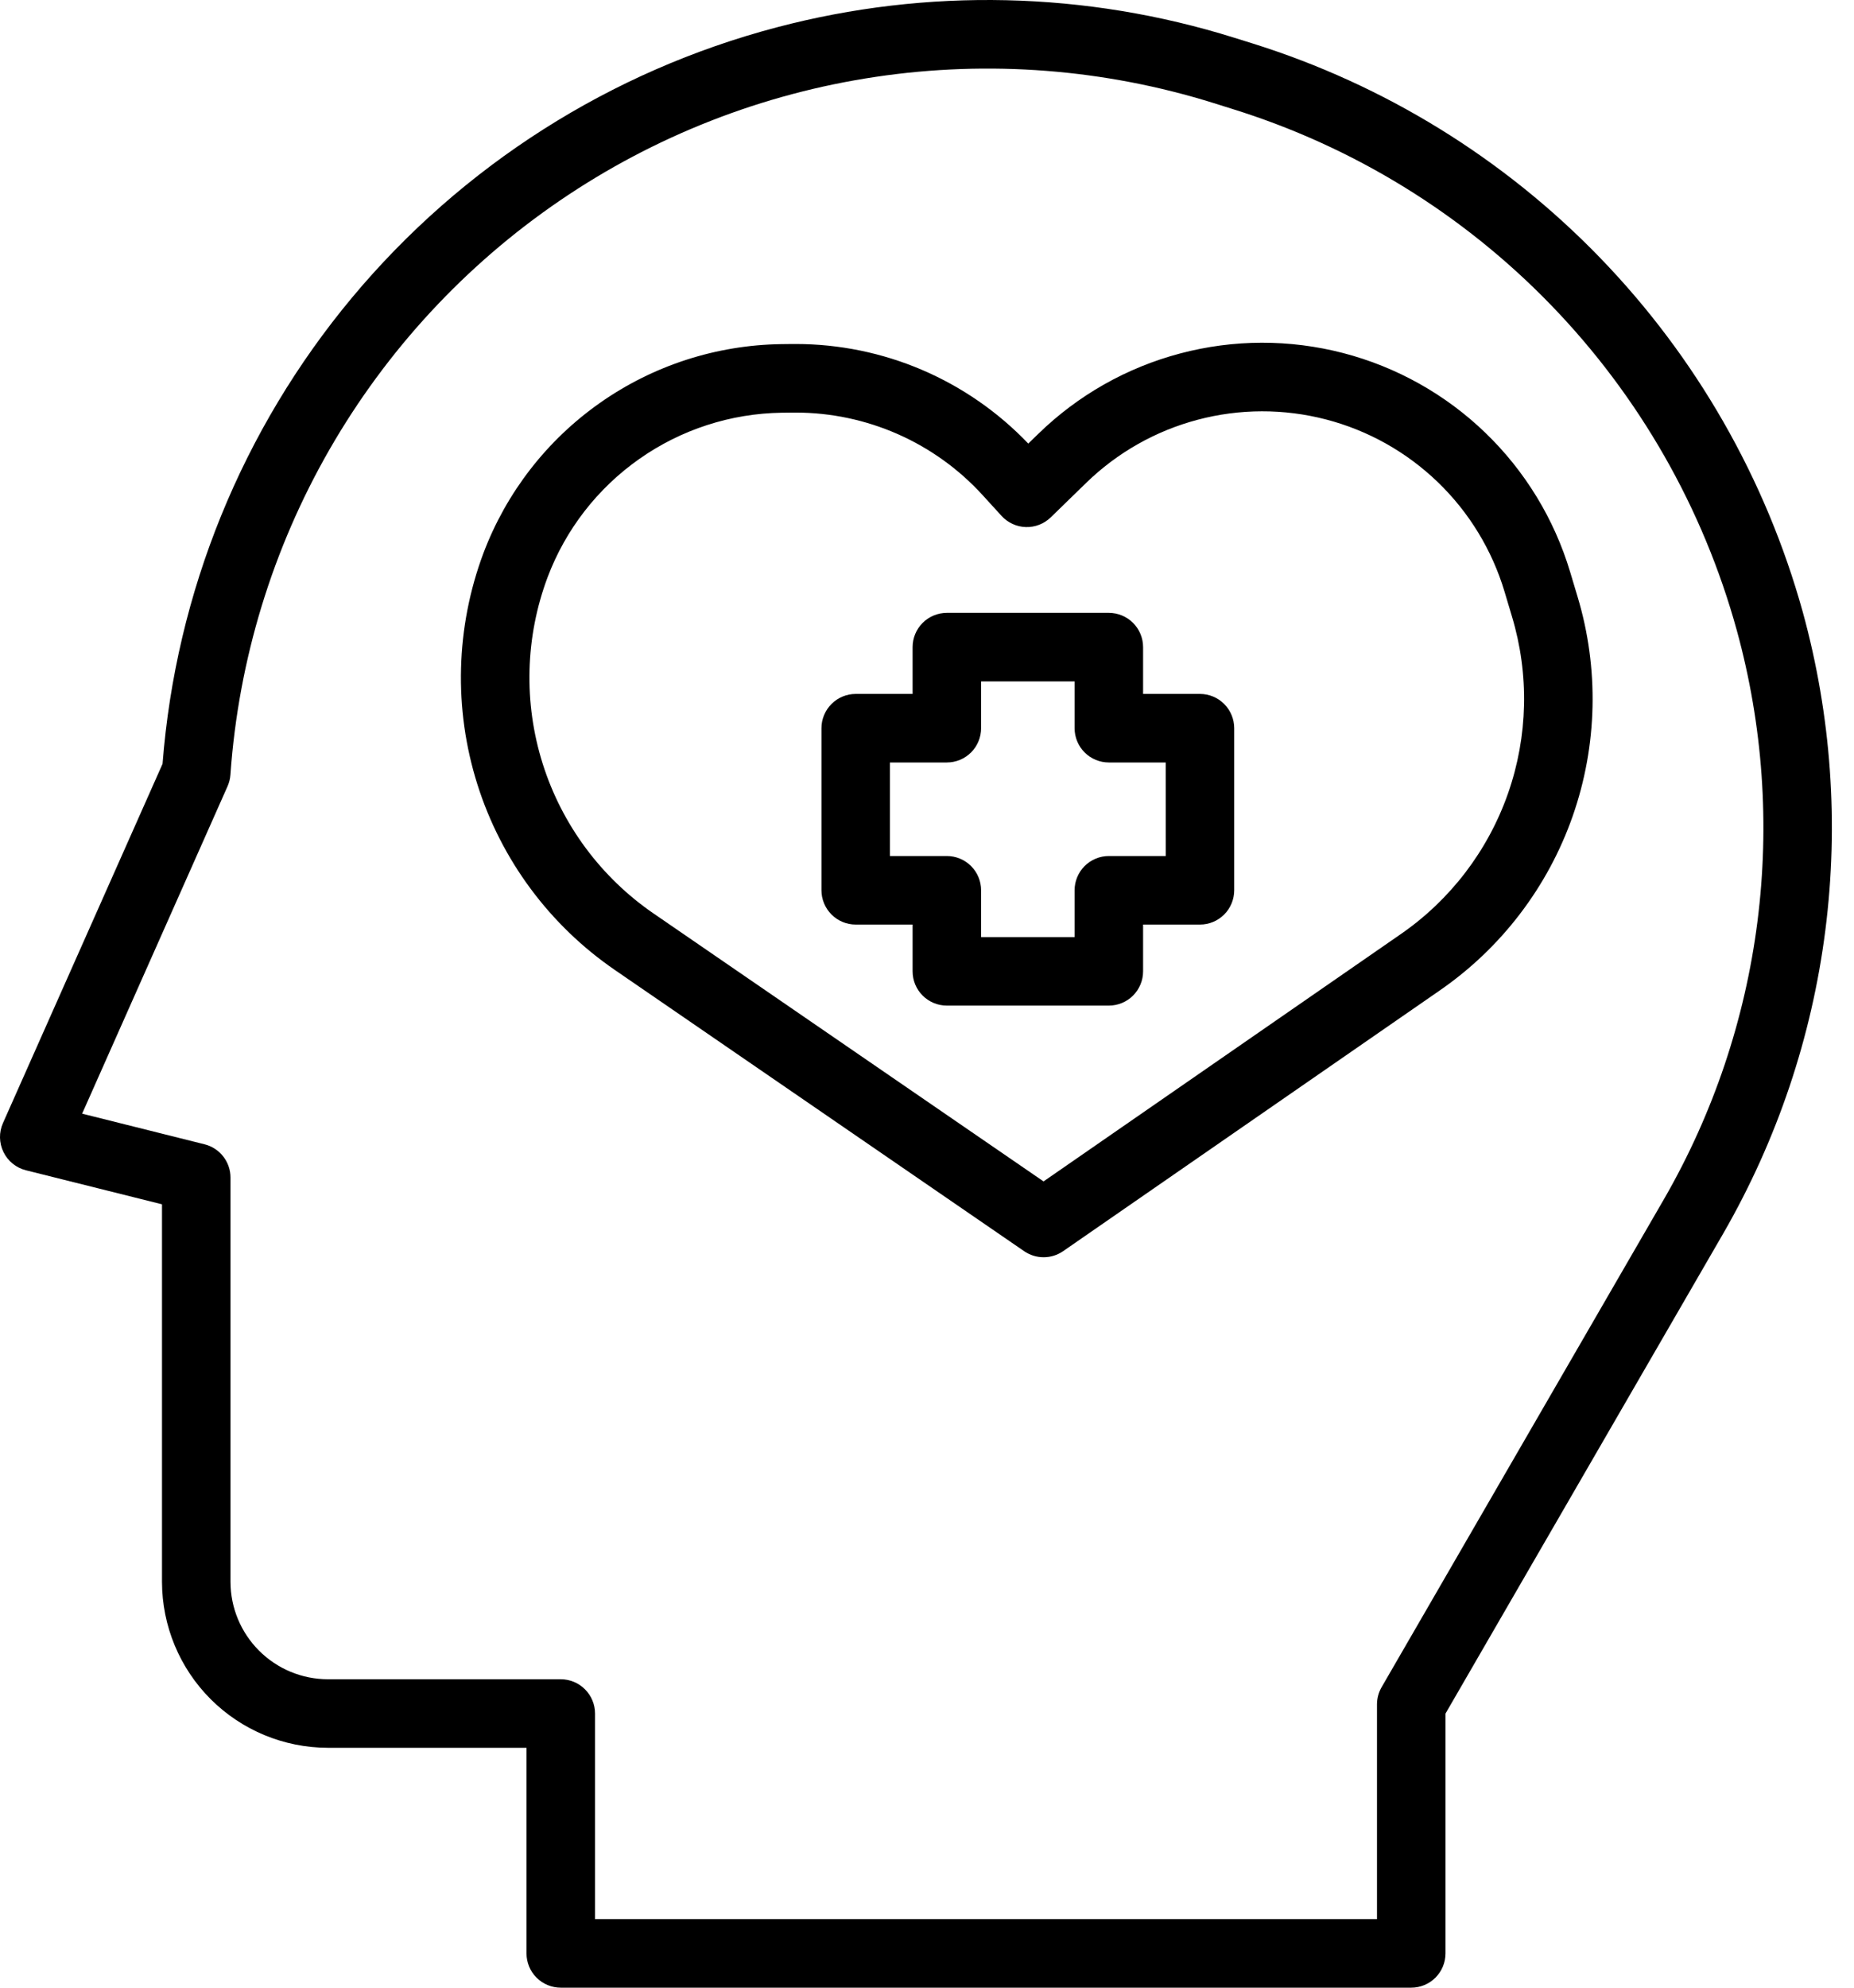 <svg width="56" height="60" viewBox="0 0 56 60" fill="none" xmlns="http://www.w3.org/2000/svg">
<path d="M54.453 18.475C53.336 14.453 51.229 10.775 48.325 7.776C45.421 4.778 41.812 2.555 37.828 1.31L37.28 1.139C32.797 -0.264 28.008 -0.373 23.466 0.824C18.447 2.144 13.964 4.994 10.638 8.978C7.313 12.962 5.311 17.883 4.91 23.057L0.089 33.902C0.028 34.04 -0.003 34.19 0 34.341C0.003 34.492 0.039 34.64 0.105 34.776C0.171 34.911 0.266 35.031 0.383 35.126C0.5 35.221 0.637 35.289 0.784 35.326L4.893 36.353V47.749C4.895 49.077 5.423 50.351 6.362 51.29C7.302 52.229 8.575 52.757 9.904 52.759H15.903V58.965C15.903 59.24 16.012 59.503 16.206 59.697C16.401 59.891 16.664 60 16.938 60H42.626C42.901 60 43.164 59.891 43.358 59.697C43.552 59.503 43.661 59.24 43.661 58.965V51.726L52.061 37.216C53.679 34.405 54.724 31.302 55.134 28.085C55.545 24.868 55.313 21.602 54.453 18.475ZM41.731 50.93C41.64 51.087 41.592 51.266 41.592 51.448V57.931H17.973V51.724C17.973 51.45 17.863 51.187 17.669 50.993C17.476 50.799 17.212 50.69 16.938 50.69H9.904C9.124 50.689 8.376 50.379 7.825 49.827C7.273 49.276 6.963 48.529 6.962 47.749V35.545C6.962 35.315 6.885 35.091 6.743 34.909C6.601 34.727 6.403 34.598 6.179 34.542L2.481 33.617L6.874 23.733C6.922 23.623 6.952 23.506 6.96 23.387L6.962 23.359C7.208 19.91 8.232 16.562 9.955 13.565C11.679 10.568 14.058 7.999 16.915 6.052C19.772 4.104 23.033 2.828 26.452 2.32C29.872 1.811 33.363 2.082 36.663 3.113L37.211 3.285C40.869 4.419 44.183 6.456 46.847 9.207C49.512 11.959 51.442 15.336 52.46 19.028C53.247 21.89 53.459 24.879 53.083 27.823C52.708 30.767 51.752 33.607 50.271 36.179L41.731 50.93Z" fill="black"/>
<path d="M47.425 17.262C46.946 15.665 46.063 14.218 44.862 13.061C43.661 11.904 42.182 11.076 40.569 10.657C38.954 10.238 37.26 10.242 35.648 10.669C34.035 11.095 32.56 11.93 31.365 13.093L31.059 13.39C30.152 12.441 29.063 11.685 27.856 11.168C26.649 10.651 25.35 10.385 24.037 10.384C24.004 10.384 23.972 10.384 23.939 10.384L23.595 10.388C21.636 10.416 19.731 11.032 18.127 12.158C16.523 13.283 15.295 14.864 14.602 16.697C13.763 18.938 13.698 21.395 14.419 23.676C15.139 25.958 16.604 27.932 18.578 29.284L30.937 37.77C31.11 37.888 31.315 37.952 31.524 37.951C31.734 37.951 31.939 37.887 32.111 37.768L43.48 29.903C45.345 28.618 46.754 26.773 47.503 24.635C48.252 22.497 48.303 20.177 47.649 18.008L47.425 17.262ZM42.302 28.203L31.52 35.662L19.749 27.58C18.155 26.489 16.974 24.896 16.392 23.054C15.811 21.213 15.863 19.23 16.541 17.422C17.086 15.98 18.052 14.736 19.314 13.851C20.575 12.965 22.074 12.48 23.616 12.458L23.96 12.454H24.037C25.099 12.455 26.148 12.677 27.119 13.105C28.09 13.534 28.961 14.159 29.677 14.943L30.252 15.573C30.346 15.676 30.459 15.758 30.585 15.816C30.711 15.874 30.847 15.906 30.986 15.91C31.124 15.914 31.262 15.89 31.391 15.84C31.52 15.79 31.638 15.714 31.738 15.617L32.807 14.577C33.748 13.662 34.908 13.005 36.177 12.67C37.445 12.334 38.779 12.331 40.049 12.661C41.319 12.99 42.482 13.642 43.427 14.552C44.372 15.462 45.067 16.601 45.444 17.858L45.667 18.604C46.195 20.354 46.154 22.227 45.549 23.952C44.944 25.677 43.807 27.166 42.302 28.203Z" fill="black"/>
<path d="M36.245 20.947H34.527V19.535C34.527 19.26 34.418 18.997 34.224 18.803C34.03 18.609 33.767 18.5 33.493 18.5H28.6C28.325 18.5 28.062 18.609 27.868 18.803C27.674 18.997 27.565 19.26 27.565 19.535V20.947H25.847C25.573 20.947 25.309 21.056 25.116 21.25C24.922 21.444 24.812 21.707 24.812 21.981V26.874C24.812 27.148 24.922 27.412 25.116 27.606C25.309 27.8 25.573 27.909 25.847 27.909H27.565V29.321C27.565 29.595 27.674 29.858 27.868 30.052C28.062 30.246 28.325 30.355 28.599 30.355H33.492C33.767 30.355 34.03 30.246 34.224 30.052C34.418 29.858 34.527 29.595 34.527 29.321V27.909H36.245C36.519 27.909 36.782 27.8 36.976 27.606C37.17 27.412 37.279 27.148 37.279 26.874V21.981C37.279 21.707 37.17 21.444 36.976 21.25C36.782 21.056 36.519 20.947 36.245 20.947ZM35.211 25.84H33.493C33.218 25.84 32.955 25.949 32.761 26.143C32.567 26.337 32.458 26.6 32.458 26.874V28.286H29.634V26.874C29.634 26.6 29.525 26.337 29.331 26.143C29.137 25.949 28.874 25.84 28.6 25.84H26.881V23.016H28.599C28.874 23.016 29.137 22.907 29.331 22.713C29.525 22.519 29.634 22.256 29.634 21.981V20.569H32.458V21.981C32.458 22.256 32.567 22.519 32.761 22.713C32.955 22.907 33.218 23.016 33.492 23.016H35.21L35.211 25.84Z" fill="black"/>
</svg>
